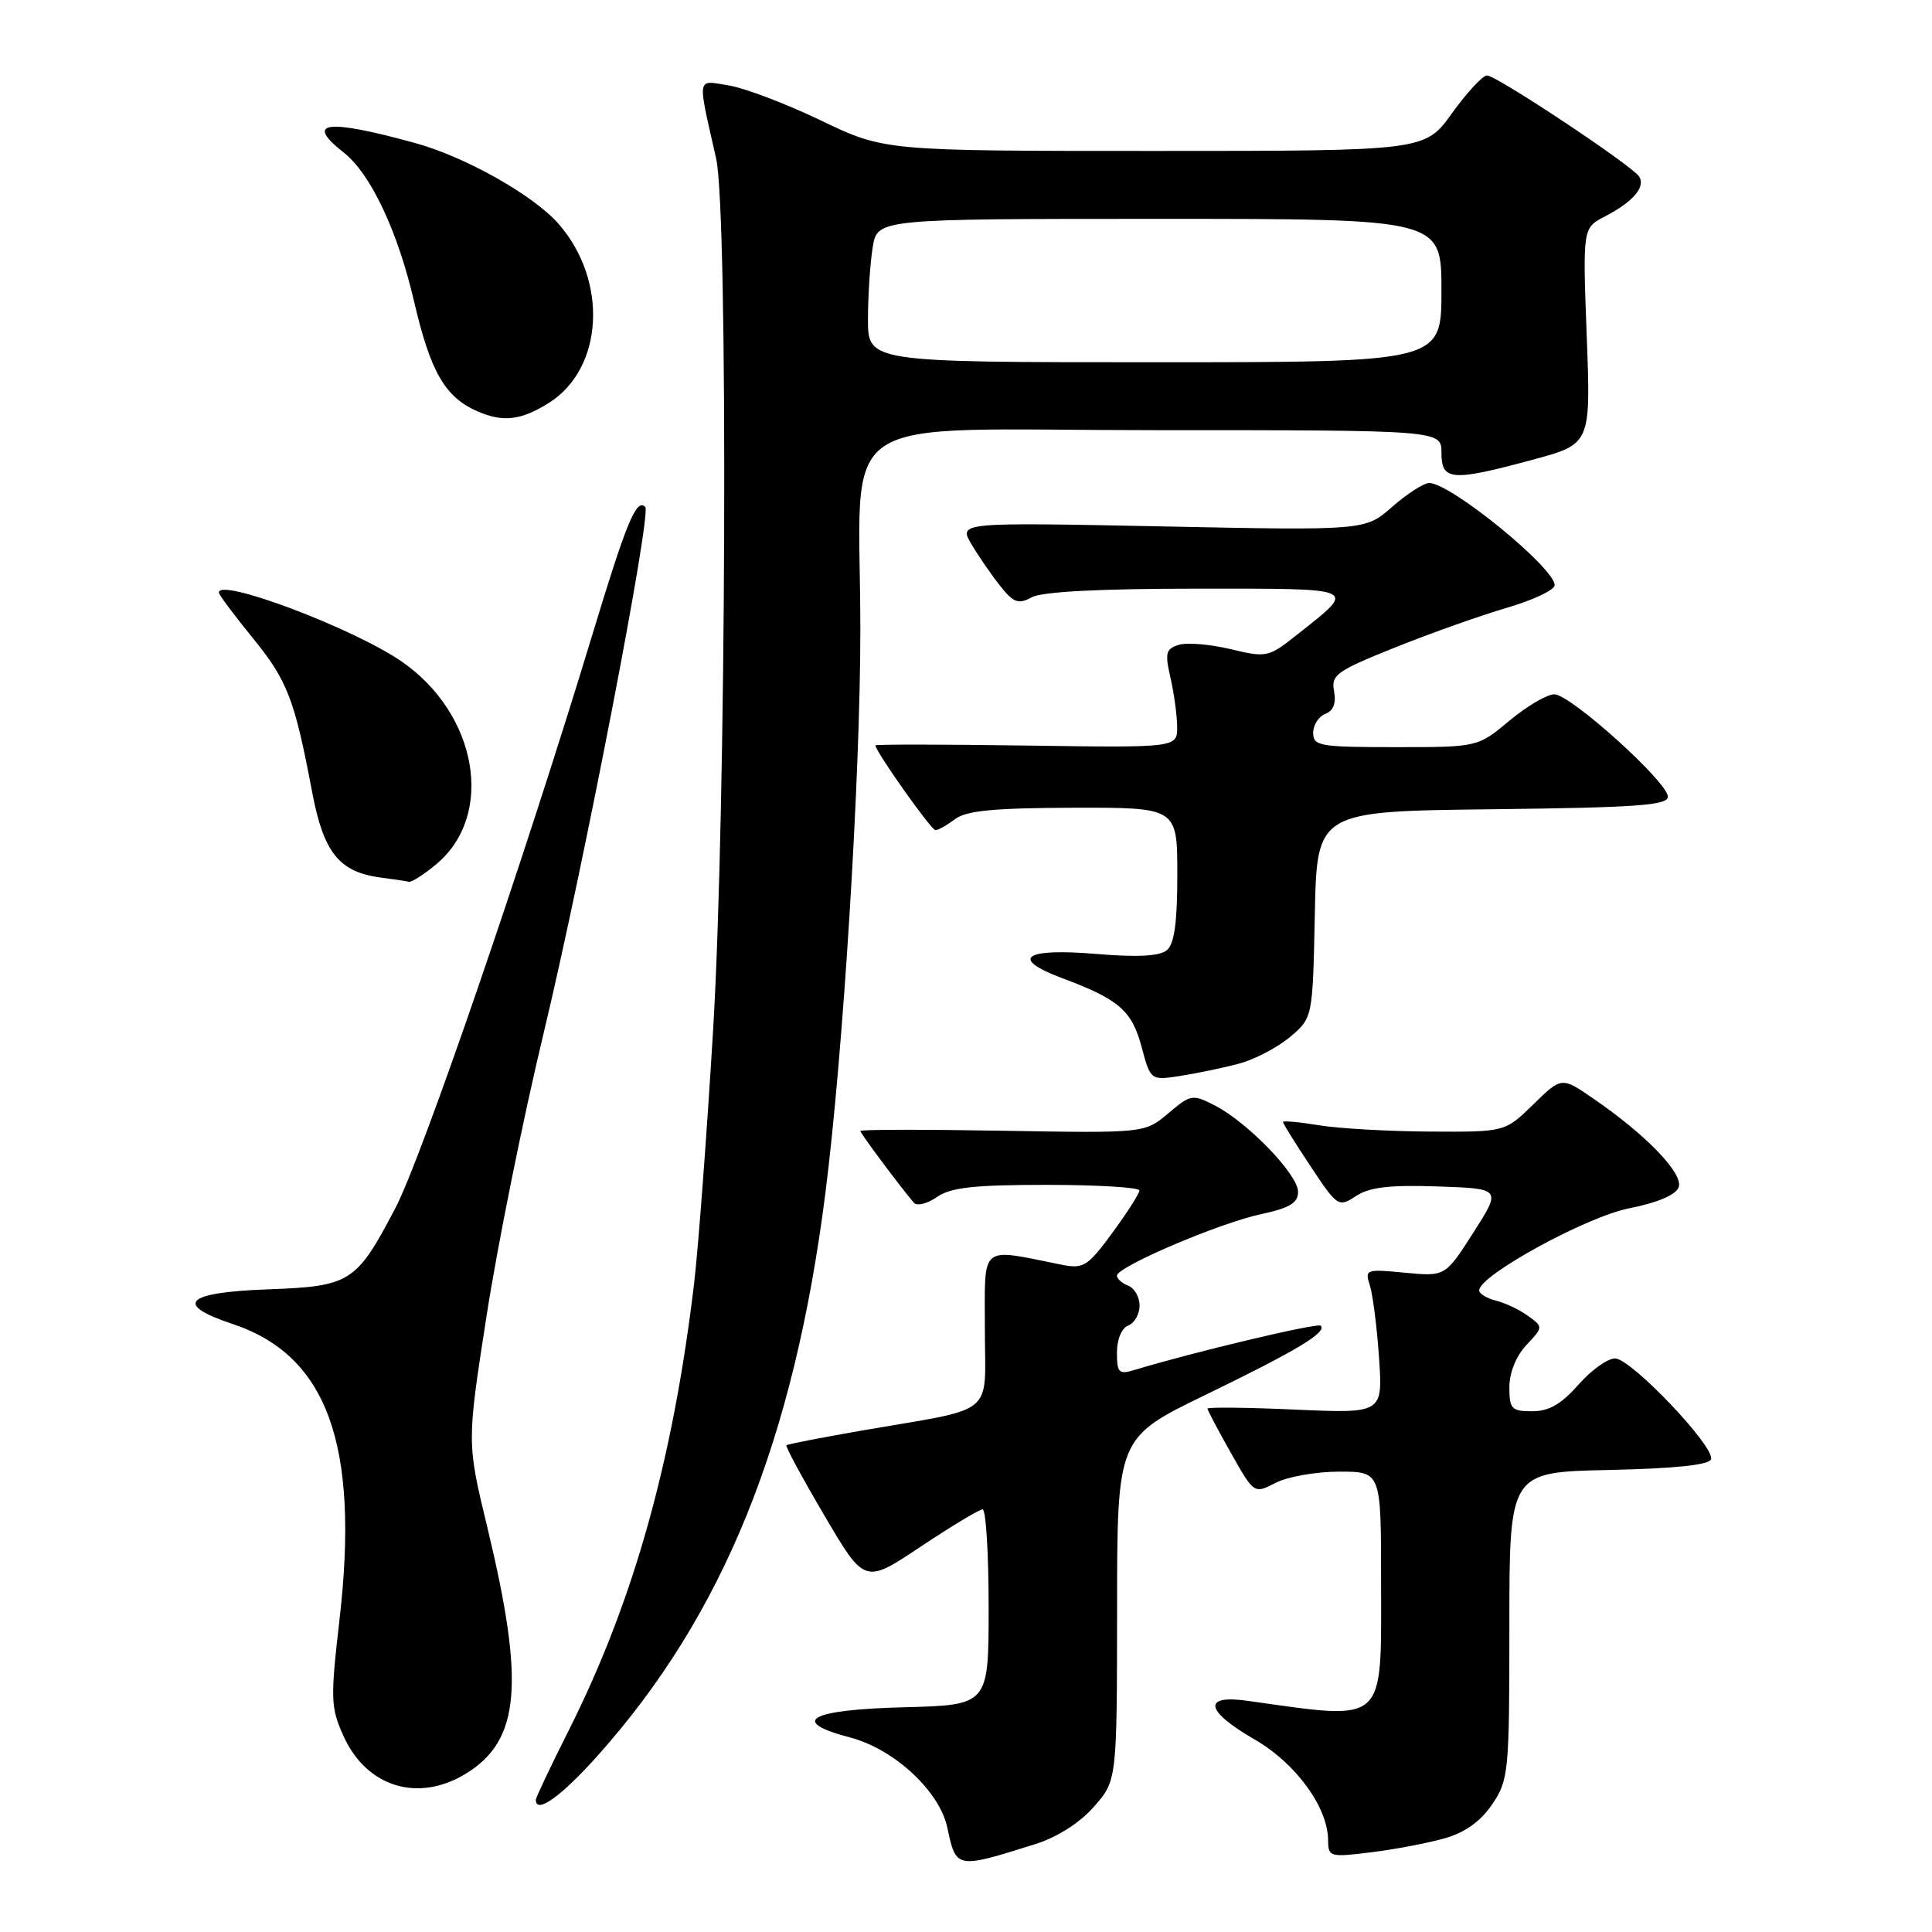 <?xml version="1.0" encoding="UTF-8" standalone="no"?>
<!DOCTYPE svg PUBLIC "-//W3C//DTD SVG 1.1//EN" "http://www.w3.org/Graphics/SVG/1.1/DTD/svg11.dtd" >
<svg xmlns="http://www.w3.org/2000/svg" xmlns:xlink="http://www.w3.org/1999/xlink" version="1.1" viewBox="0 0 256 256">
 <g >
 <path fill="currentColor"
d=" M 137.20 244.35 C 140.11 243.43 143.07 241.54 144.95 239.40 C 148.00 235.93 148.00 235.93 148.02 213.22 C 148.03 190.50 148.03 190.50 159.77 184.81 C 171.84 178.95 175.87 176.53 175.00 175.66 C 174.58 175.25 158.06 179.17 150.25 181.55 C 148.26 182.15 148.00 181.88 148.00 179.22 C 148.00 177.47 148.63 175.97 149.50 175.64 C 150.32 175.32 151.00 174.13 151.00 173.00 C 151.00 171.87 150.32 170.68 149.50 170.36 C 148.68 170.05 148.00 169.44 148.00 169.03 C 148.00 167.85 161.53 162.08 167.06 160.89 C 170.89 160.07 172.00 159.40 172.00 157.92 C 172.00 155.64 165.38 148.77 161.01 146.50 C 158.01 144.96 157.80 144.99 154.79 147.53 C 151.67 150.15 151.67 150.15 132.83 149.83 C 122.47 149.65 114.00 149.66 114.00 149.86 C 114.00 150.17 119.20 157.14 121.09 159.37 C 121.50 159.84 122.87 159.50 124.14 158.62 C 125.96 157.34 129.04 157.00 138.72 157.00 C 145.48 157.00 150.99 157.34 150.98 157.75 C 150.96 158.16 149.35 160.69 147.39 163.36 C 144.11 167.82 143.57 168.16 140.66 167.58 C 129.68 165.38 130.50 164.69 130.50 176.11 C 130.50 187.90 132.32 186.42 114.00 189.59 C 108.78 190.50 104.37 191.36 104.21 191.50 C 104.04 191.64 106.31 195.84 109.24 200.82 C 114.57 209.89 114.57 209.89 121.98 204.95 C 126.06 202.23 129.76 200.00 130.20 200.00 C 130.64 200.00 131.00 205.84 131.00 212.97 C 131.00 225.93 131.00 225.93 119.83 226.22 C 107.22 226.54 104.47 228.08 112.66 230.23 C 118.48 231.76 124.48 237.32 125.52 242.15 C 126.70 247.66 126.66 247.66 137.20 244.35 Z  M 191.49 243.57 C 194.15 242.80 196.22 241.31 197.74 239.06 C 199.90 235.85 200.00 234.83 200.00 215.38 C 200.00 195.06 200.00 195.06 213.17 194.78 C 221.92 194.59 226.46 194.12 226.72 193.36 C 227.26 191.71 216.12 180.00 214.00 180.00 C 213.01 180.00 210.82 181.57 209.13 183.50 C 206.89 186.05 205.24 187.00 203.03 187.00 C 200.29 187.00 200.00 186.69 200.00 183.81 C 200.00 181.89 200.89 179.68 202.25 178.23 C 204.49 175.85 204.49 175.83 202.50 174.38 C 201.40 173.57 199.49 172.66 198.25 172.35 C 197.01 172.04 196.00 171.42 196.00 170.98 C 196.00 169.00 210.21 161.22 215.87 160.11 C 219.60 159.37 222.04 158.34 222.43 157.33 C 223.11 155.55 218.20 150.43 211.16 145.59 C 206.92 142.67 206.92 142.67 203.17 146.34 C 199.42 150.00 199.42 150.00 189.46 149.94 C 183.98 149.91 177.36 149.53 174.75 149.10 C 172.14 148.67 170.00 148.48 170.00 148.67 C 170.00 148.87 171.64 151.51 173.65 154.53 C 177.22 159.91 177.36 160.00 179.68 158.48 C 181.45 157.31 184.16 156.99 190.50 157.21 C 198.95 157.50 198.95 157.50 195.23 163.32 C 191.50 169.15 191.50 169.15 186.15 168.64 C 181.00 168.14 180.83 168.21 181.51 170.31 C 181.90 171.52 182.45 175.83 182.73 179.89 C 183.23 187.29 183.23 187.29 171.62 186.78 C 165.23 186.49 160.00 186.44 160.00 186.65 C 160.00 186.86 161.39 189.49 163.09 192.50 C 166.17 197.96 166.17 197.96 169.04 196.48 C 170.61 195.67 174.40 195.00 177.45 195.00 C 183.00 195.00 183.00 195.00 183.00 209.43 C 183.00 228.79 183.92 227.96 165.25 225.36 C 159.27 224.53 159.70 226.71 166.26 230.50 C 171.70 233.64 175.95 239.47 175.98 243.82 C 176.00 246.06 176.20 246.12 181.75 245.43 C 184.91 245.04 189.29 244.20 191.49 243.57 Z  M 79.17 232.66 C 95.88 213.97 105.20 190.94 109.38 158.00 C 111.74 139.39 114.00 102.95 114.00 83.47 C 114.00 53.85 109.35 57.00 153.14 57.00 C 191.00 57.00 191.00 57.00 191.00 60.00 C 191.00 63.71 192.34 63.82 203.07 60.92 C 210.79 58.84 210.79 58.84 210.25 44.52 C 209.71 30.20 209.71 30.20 212.68 28.67 C 216.39 26.75 218.09 24.75 217.19 23.38 C 216.21 21.90 198.29 10.00 197.04 10.00 C 196.46 10.00 194.38 12.25 192.40 15.00 C 188.81 20.00 188.81 20.00 153.00 20.00 C 117.19 20.00 117.19 20.00 108.79 15.97 C 104.17 13.75 98.67 11.66 96.56 11.32 C 92.26 10.62 92.38 9.89 94.89 21.00 C 96.51 28.15 96.24 107.57 94.49 136.50 C 93.66 150.25 92.53 165.32 91.98 170.00 C 89.19 193.47 83.96 212.16 75.43 229.14 C 72.99 233.99 71.00 238.19 71.00 238.48 C 71.00 240.44 74.33 238.07 79.17 232.66 Z  M 61.70 235.04 C 68.93 230.63 69.58 223.14 64.56 202.32 C 61.86 191.15 61.86 191.15 64.48 174.32 C 65.91 165.07 69.30 148.28 72.01 137.00 C 77.32 114.90 86.37 68.03 85.50 67.17 C 84.33 66.00 83.02 69.15 78.52 84.00 C 69.42 114.02 55.88 153.43 52.38 160.10 C 47.18 169.99 46.47 170.44 35.40 170.85 C 24.55 171.25 22.97 172.83 30.83 175.44 C 43.37 179.61 47.65 191.45 44.99 214.57 C 43.77 225.14 43.81 226.26 45.52 230.04 C 48.56 236.79 55.38 238.89 61.70 235.04 Z  M 164.20 140.93 C 166.24 140.39 169.27 138.80 170.93 137.41 C 173.94 134.87 173.94 134.87 174.22 121.18 C 174.50 107.50 174.50 107.50 197.75 107.23 C 216.83 107.01 221.00 106.71 221.00 105.57 C 221.00 103.63 208.10 92.00 205.95 92.00 C 204.98 92.00 202.30 93.58 200.00 95.50 C 195.81 99.00 195.81 99.00 184.91 99.00 C 174.87 99.00 174.00 98.85 174.00 97.11 C 174.00 96.07 174.73 94.94 175.61 94.59 C 176.68 94.19 177.07 93.17 176.77 91.59 C 176.36 89.43 177.08 88.91 184.91 85.77 C 189.63 83.88 196.31 81.51 199.75 80.51 C 203.19 79.50 206.00 78.17 206.00 77.54 C 206.00 75.24 192.21 64.00 189.38 64.00 C 188.66 64.00 186.46 65.42 184.48 67.15 C 180.90 70.30 180.90 70.30 153.95 69.75 C 127.01 69.21 127.01 69.21 128.73 72.12 C 129.68 73.72 131.39 76.21 132.54 77.65 C 134.32 79.89 134.94 80.10 136.75 79.13 C 138.12 78.40 145.78 78.00 158.56 78.00 C 180.37 78.00 179.87 77.77 171.83 84.13 C 168.08 87.10 167.83 87.16 163.04 86.01 C 160.33 85.36 157.24 85.11 156.17 85.45 C 154.48 85.98 154.34 86.55 155.09 89.78 C 155.56 91.83 155.96 94.76 155.98 96.29 C 156.00 99.08 156.00 99.08 136.00 98.79 C 125.00 98.63 116.00 98.62 116.00 98.77 C 116.00 99.56 123.39 110.00 123.95 110.00 C 124.32 110.00 125.49 109.34 126.56 108.53 C 128.04 107.41 131.75 107.06 142.25 107.03 C 156.00 107.00 156.00 107.00 156.00 115.88 C 156.00 122.24 155.61 125.08 154.61 125.91 C 153.66 126.70 150.71 126.86 145.25 126.40 C 135.69 125.60 133.74 126.99 140.74 129.61 C 148.27 132.42 149.98 133.90 151.27 138.73 C 152.46 143.18 152.46 143.18 156.48 142.55 C 158.69 142.20 162.17 141.48 164.20 140.93 Z  M 57.86 114.47 C 65.58 107.97 63.29 94.63 53.26 87.68 C 46.91 83.28 29.00 76.51 29.00 78.51 C 29.00 78.80 31.01 81.49 33.46 84.50 C 38.09 90.18 39.03 92.62 41.36 104.95 C 42.88 113.00 44.95 115.57 50.50 116.29 C 52.15 116.50 53.80 116.75 54.17 116.84 C 54.54 116.93 56.20 115.86 57.86 114.47 Z  M 72.74 53.38 C 79.99 48.81 80.61 37.18 73.99 29.64 C 70.66 25.85 61.64 20.77 55.00 18.95 C 43.22 15.71 40.31 16.10 45.53 20.20 C 49.11 23.01 52.69 30.60 54.87 39.95 C 57.05 49.33 58.98 52.65 63.33 54.53 C 66.68 55.98 69.07 55.69 72.74 53.38 Z  M 115.01 42.25 C 115.02 39.09 115.30 34.81 115.64 32.75 C 116.26 29.00 116.26 29.00 153.63 29.00 C 191.00 29.00 191.00 29.00 191.00 38.50 C 191.00 48.00 191.00 48.00 153.00 48.00 C 115.00 48.00 115.00 48.00 115.01 42.25 Z "/>
</g>
</svg>